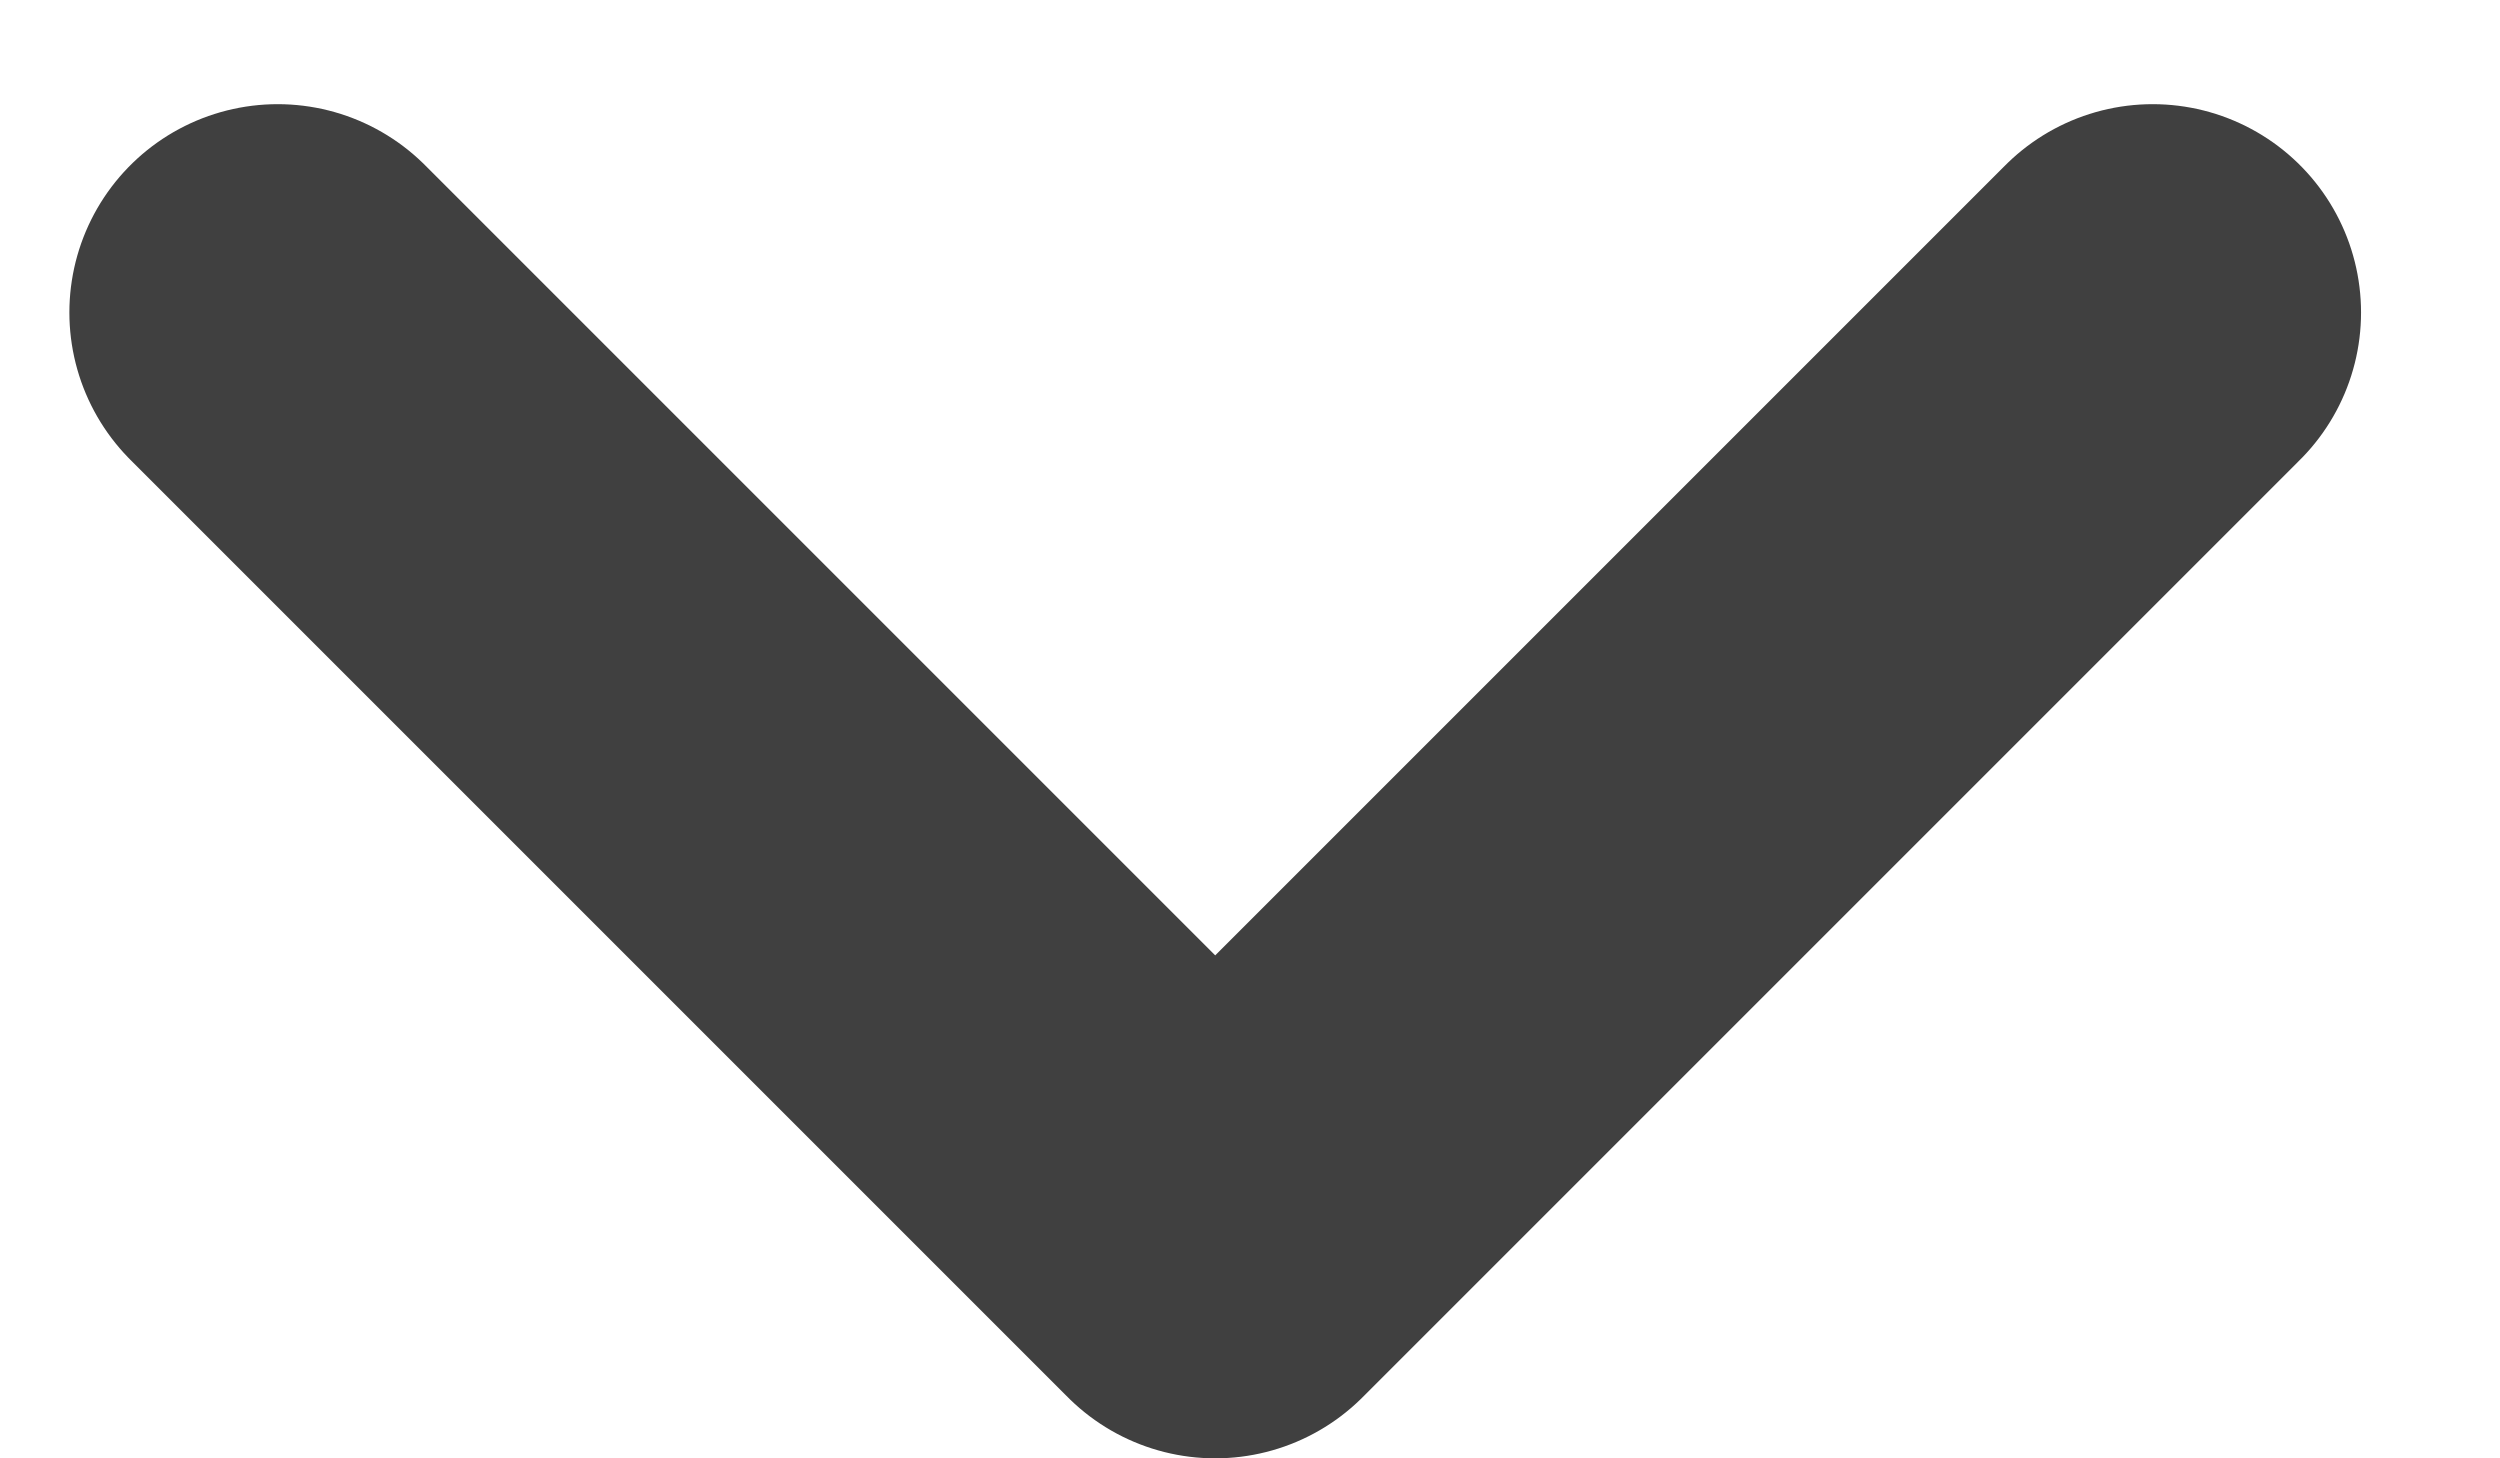 <svg width="12" height="7" viewBox="0 0 12 7" fill="none" xmlns="http://www.w3.org/2000/svg">
<path d="M1.333 1.5L5.833 6L10.333 1.5" stroke="#404040" stroke-width="2" stroke-linecap="round" stroke-linejoin="round"/>
</svg>
